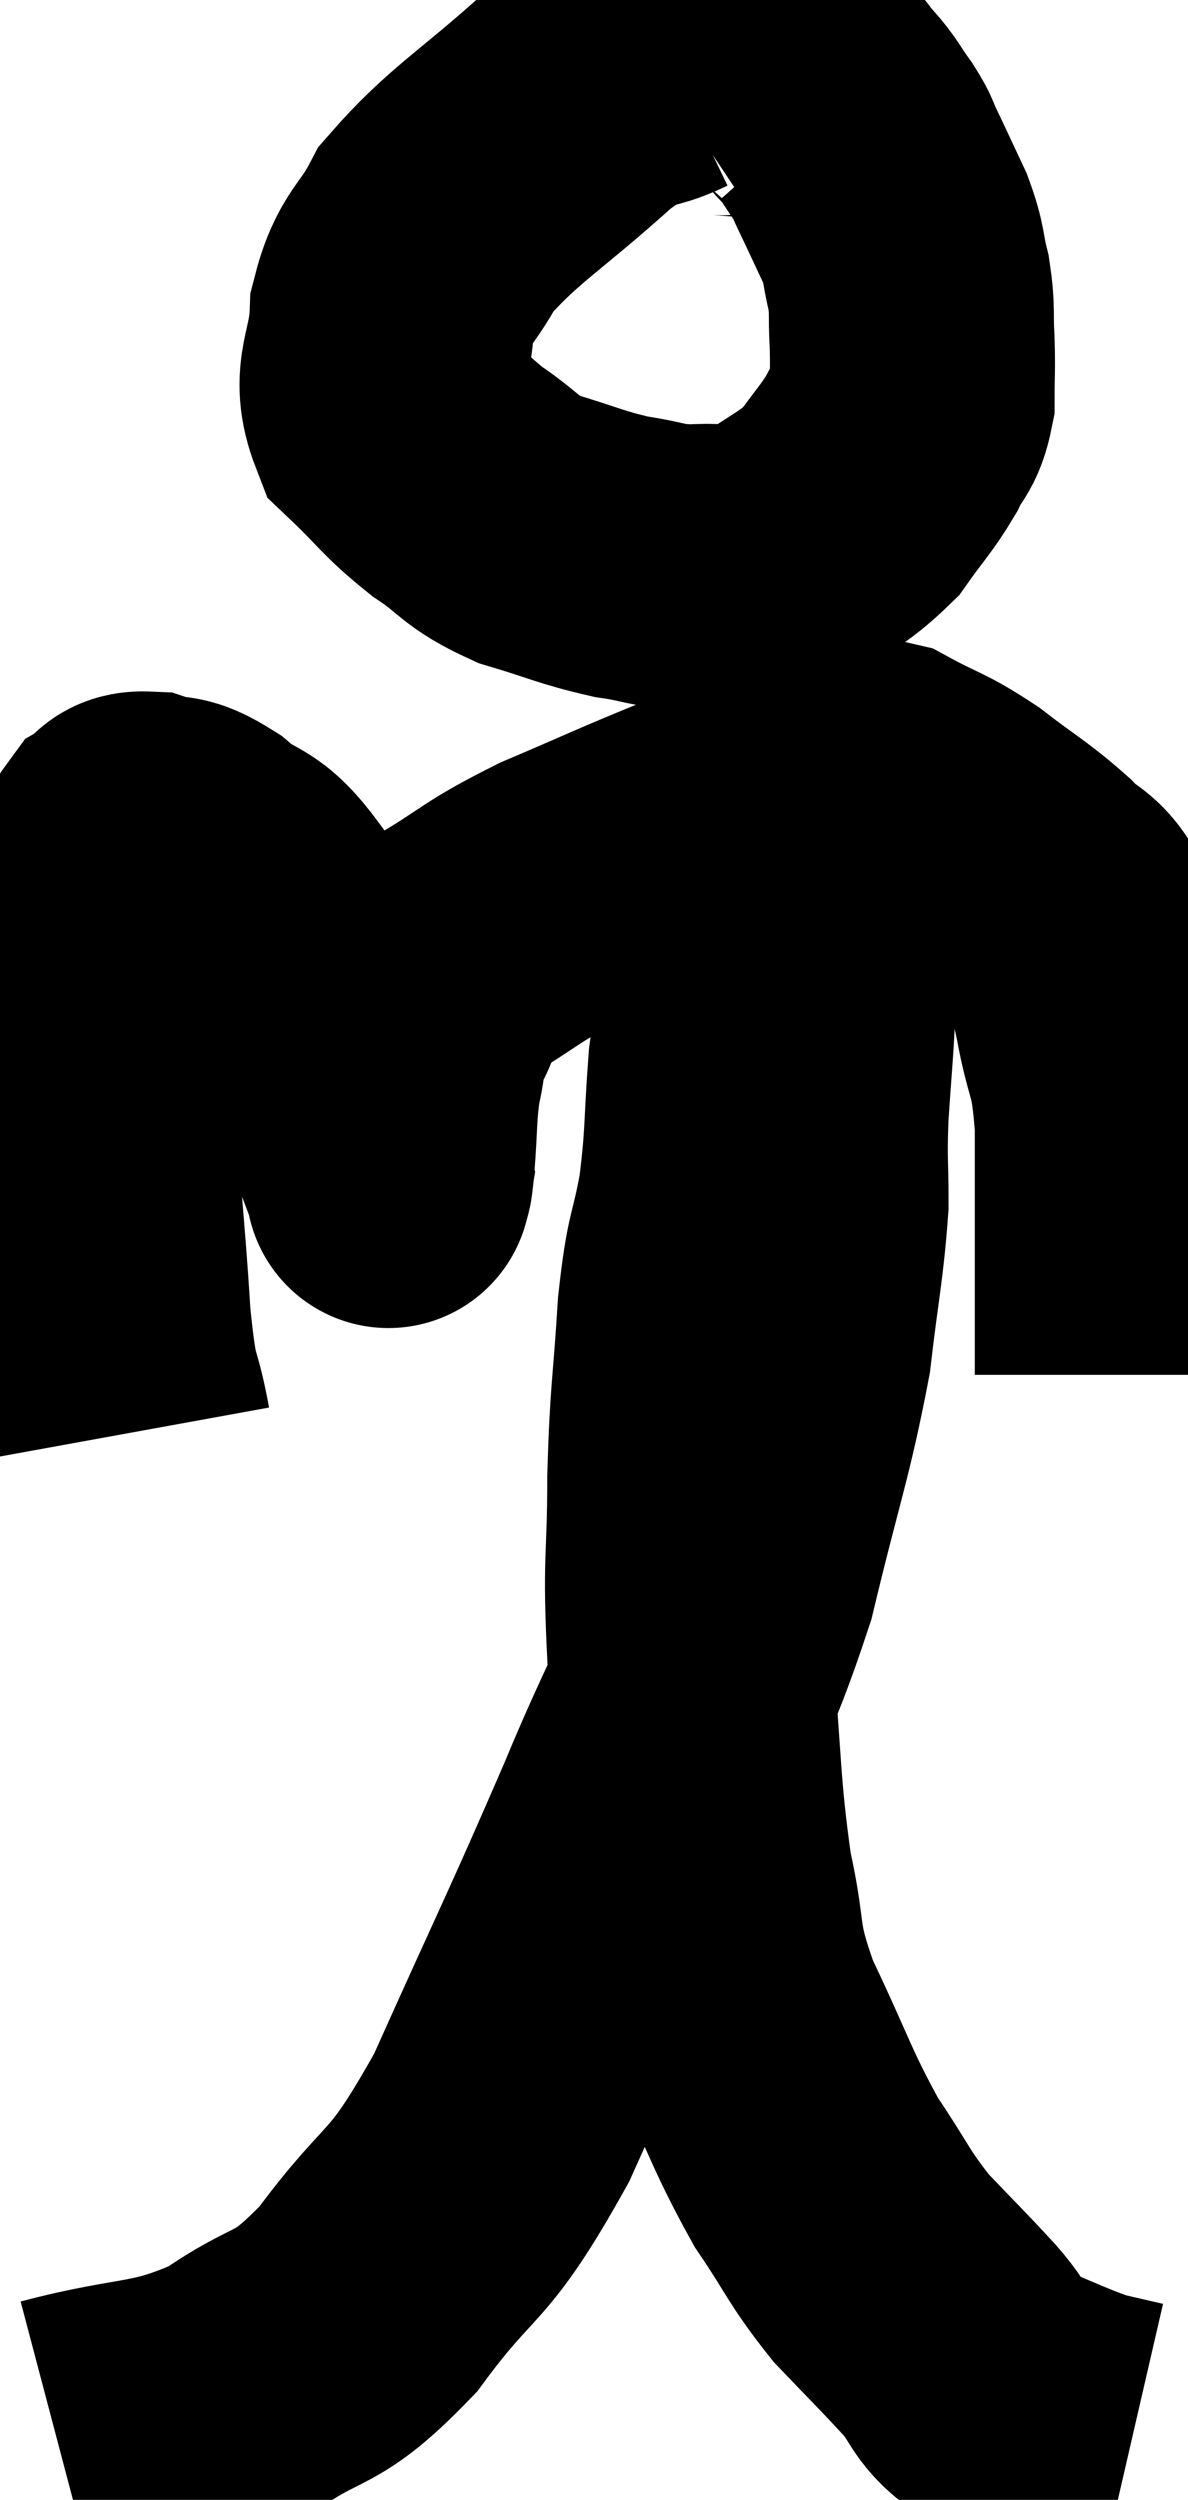 <svg xmlns="http://www.w3.org/2000/svg" viewBox="10.16 1.94 20.84 43.82" width="20.84" height="43.82"><path d="M 21.84 2.94 C 21.09 3.3, 21.345 2.91, 20.34 3.66 C 19.08 4.8, 18.645 4.995, 17.82 5.94 C 17.43 6.69, 17.25 6.615, 17.04 7.44 C 17.01 8.34, 16.695 8.505, 16.98 9.24 C 17.58 9.81, 17.565 9.885, 18.18 10.38 C 18.81 10.8, 18.72 10.89, 19.44 11.22 C 20.25 11.46, 20.34 11.535, 21.06 11.7 C 21.69 11.79, 21.66 11.865, 22.32 11.88 C 23.01 11.82, 23.01 12.045, 23.7 11.76 C 24.39 11.25, 24.555 11.25, 25.08 10.74 C 25.44 10.23, 25.53 10.17, 25.8 9.72 C 25.98 9.33, 26.07 9.39, 26.16 8.94 C 26.16 8.43, 26.175 8.43, 26.16 7.92 C 26.13 7.41, 26.175 7.395, 26.1 6.9 C 25.98 6.42, 26.04 6.435, 25.86 5.94 C 25.62 5.43, 25.56 5.295, 25.38 4.92 C 25.26 4.68, 25.32 4.725, 25.14 4.44 C 24.9 4.11, 24.9 4.05, 24.66 3.78 C 24.42 3.57, 24.54 3.495, 24.18 3.36 C 23.7 3.3, 23.61 3.27, 23.22 3.24 C 22.92 3.24, 22.89 3.18, 22.62 3.24 C 22.38 3.36, 22.305 3.39, 22.14 3.48 L 21.96 3.6" fill="none" stroke="black" stroke-width="5"></path><path d="M 12.42 27.06 C 12.24 26.07, 12.21 26.55, 12.06 25.08 C 11.94 23.13, 11.865 23.025, 11.82 21.18 C 11.85 19.44, 11.76 18.795, 11.88 17.7 C 12.09 17.25, 12.09 17.085, 12.3 16.8 C 12.51 16.68, 12.39 16.545, 12.72 16.56 C 13.17 16.71, 13.095 16.53, 13.62 16.86 C 14.22 17.37, 14.235 17.085, 14.82 17.88 C 15.39 18.96, 15.48 19.005, 15.96 20.04 C 16.35 21.03, 16.5 21.405, 16.74 22.02 C 16.83 22.26, 16.86 22.335, 16.92 22.5 C 16.95 22.59, 16.965 22.635, 16.98 22.68 C 16.98 22.68, 16.965 22.77, 16.98 22.68 C 17.01 22.5, 16.995 22.785, 17.04 22.32 C 17.1 21.57, 17.07 21.435, 17.16 20.82 C 17.28 20.34, 17.175 20.385, 17.4 19.86 C 17.73 19.29, 17.415 19.29, 18.06 18.72 C 19.02 18.15, 18.9 18.12, 19.98 17.58 C 21.18 17.07, 21.27 17.01, 22.38 16.56 C 23.4 16.17, 23.61 16.005, 24.42 15.78 C 25.02 15.72, 24.99 15.51, 25.62 15.66 C 26.28 16.02, 26.28 15.945, 26.94 16.38 C 27.6 16.89, 27.735 16.935, 28.26 17.4 C 28.65 17.82, 28.755 17.67, 29.04 18.24 C 29.22 18.96, 29.22 18.825, 29.4 19.68 C 29.58 20.67, 29.67 20.43, 29.76 21.66 C 29.76 23.13, 29.76 23.685, 29.76 24.6 C 29.76 24.96, 29.76 24.99, 29.76 25.32 C 29.76 25.62, 29.76 25.74, 29.76 25.92 L 29.76 26.04" fill="none" stroke="black" stroke-width="5"></path><path d="M 11.16 44.7 C 12.75 44.28, 12.975 44.475, 14.34 43.86 C 15.48 43.05, 15.465 43.44, 16.62 42.24 C 17.79 40.65, 17.79 41.16, 18.96 39.06 C 20.13 36.45, 20.28 36.195, 21.3 33.84 C 22.17 31.74, 22.365 31.695, 23.04 29.64 C 23.52 27.63, 23.685 27.27, 24 25.62 C 24.15 24.33, 24.225 24.075, 24.3 23.04 C 24.3 22.26, 24.27 22.335, 24.3 21.48 C 24.36 20.55, 24.39 20.34, 24.42 19.62 C 24.42 19.11, 24.42 19.02, 24.42 18.6 C 24.42 18.27, 24.42 18.225, 24.42 17.94 C 24.42 17.7, 24.42 17.61, 24.42 17.46 C 24.42 17.4, 24.42 17.37, 24.42 17.34 C 24.42 17.34, 24.42 17.34, 24.42 17.34 C 24.42 17.34, 24.435 17.385, 24.42 17.34 C 24.39 17.25, 24.525 16.995, 24.36 17.16 C 24.06 17.58, 24.03 17.46, 23.76 18 C 23.52 18.66, 23.475 18.675, 23.28 19.32 C 23.13 19.95, 23.1 19.68, 22.98 20.58 C 22.89 21.75, 22.935 21.84, 22.8 22.92 C 22.62 23.91, 22.575 23.67, 22.44 24.9 C 22.35 26.37, 22.305 26.325, 22.26 27.84 C 22.26 29.4, 22.17 29.205, 22.26 30.96 C 22.44 32.91, 22.395 33.285, 22.62 34.86 C 22.89 36.06, 22.695 35.97, 23.16 37.26 C 23.82 38.64, 23.865 38.91, 24.48 40.02 C 25.05 40.86, 25.035 40.965, 25.62 41.7 C 26.22 42.33, 26.295 42.39, 26.82 42.96 C 27.27 43.47, 27.12 43.575, 27.72 43.98 C 28.47 44.28, 28.65 44.385, 29.22 44.58 C 29.61 44.67, 29.805 44.715, 30 44.76 L 30 44.76" fill="none" stroke="black" stroke-width="5"></path></svg>
